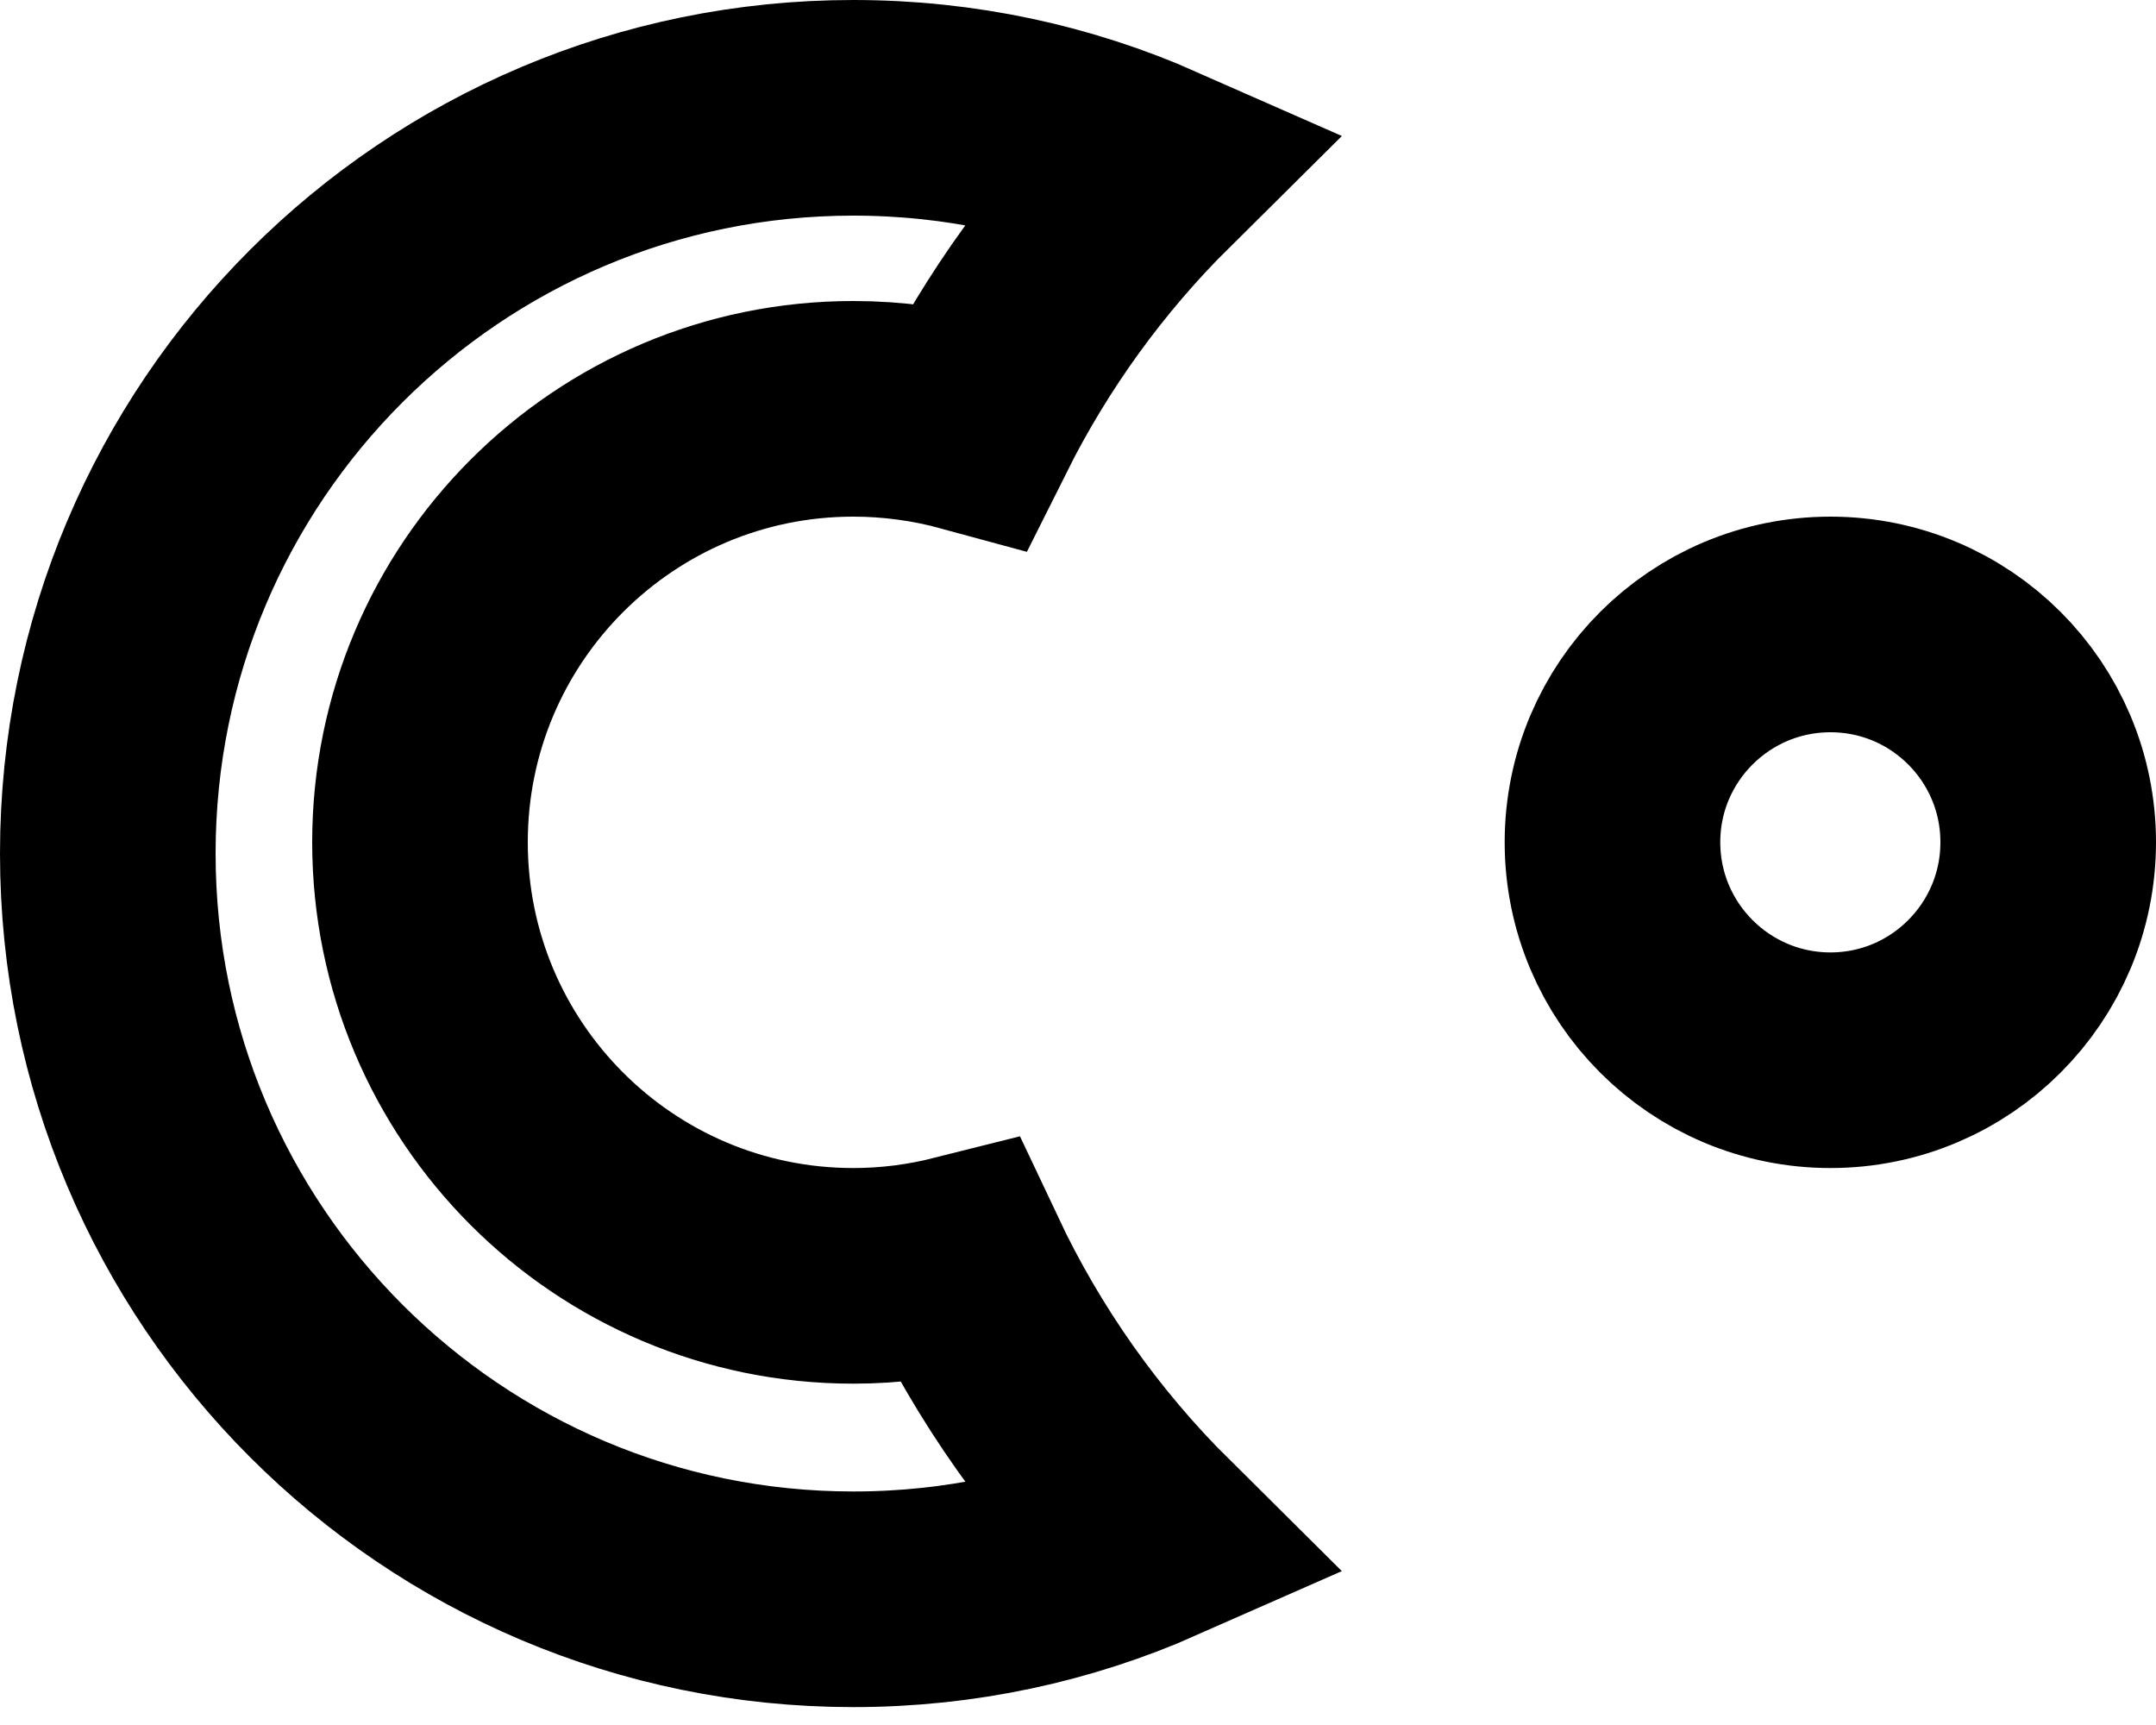 <svg width="10" height="8" viewBox="0 0 10 8" fill="none" xmlns="http://www.w3.org/2000/svg">
<g clip-path="url(#clip0)">
<path d="M3.958 1.896C2.848 1.896 1.948 2.796 1.948 3.906C1.948 5.017 2.848 5.917 3.958 5.917C4.129 5.917 4.295 5.895 4.454 5.855C4.678 6.33 4.983 6.76 5.351 7.125C4.925 7.313 4.454 7.417 3.958 7.417C2.048 7.417 0.5 5.868 0.5 3.958C0.5 2.048 2.048 0.5 3.958 0.5C4.454 0.5 4.925 0.604 5.351 0.792C5.007 1.133 4.718 1.531 4.499 1.969C4.323 1.921 4.142 1.896 3.958 1.896ZM3.958 1.896C3.958 1.896 3.958 1.896 3.958 1.896V2.396L3.958 1.896C3.958 1.896 3.958 1.896 3.958 1.896ZM8.49 4.917C7.932 4.917 7.479 4.464 7.479 3.906C7.479 3.348 7.932 2.896 8.49 2.896C9.048 2.896 9.5 3.348 9.5 3.906C9.5 4.464 9.048 4.917 8.49 4.917Z" stroke="black"/>
</g>
<defs>
<clipPath id="clip0">
<rect width="10" height="7.917" fill="white"/>
</clipPath>
</defs>
</svg>
